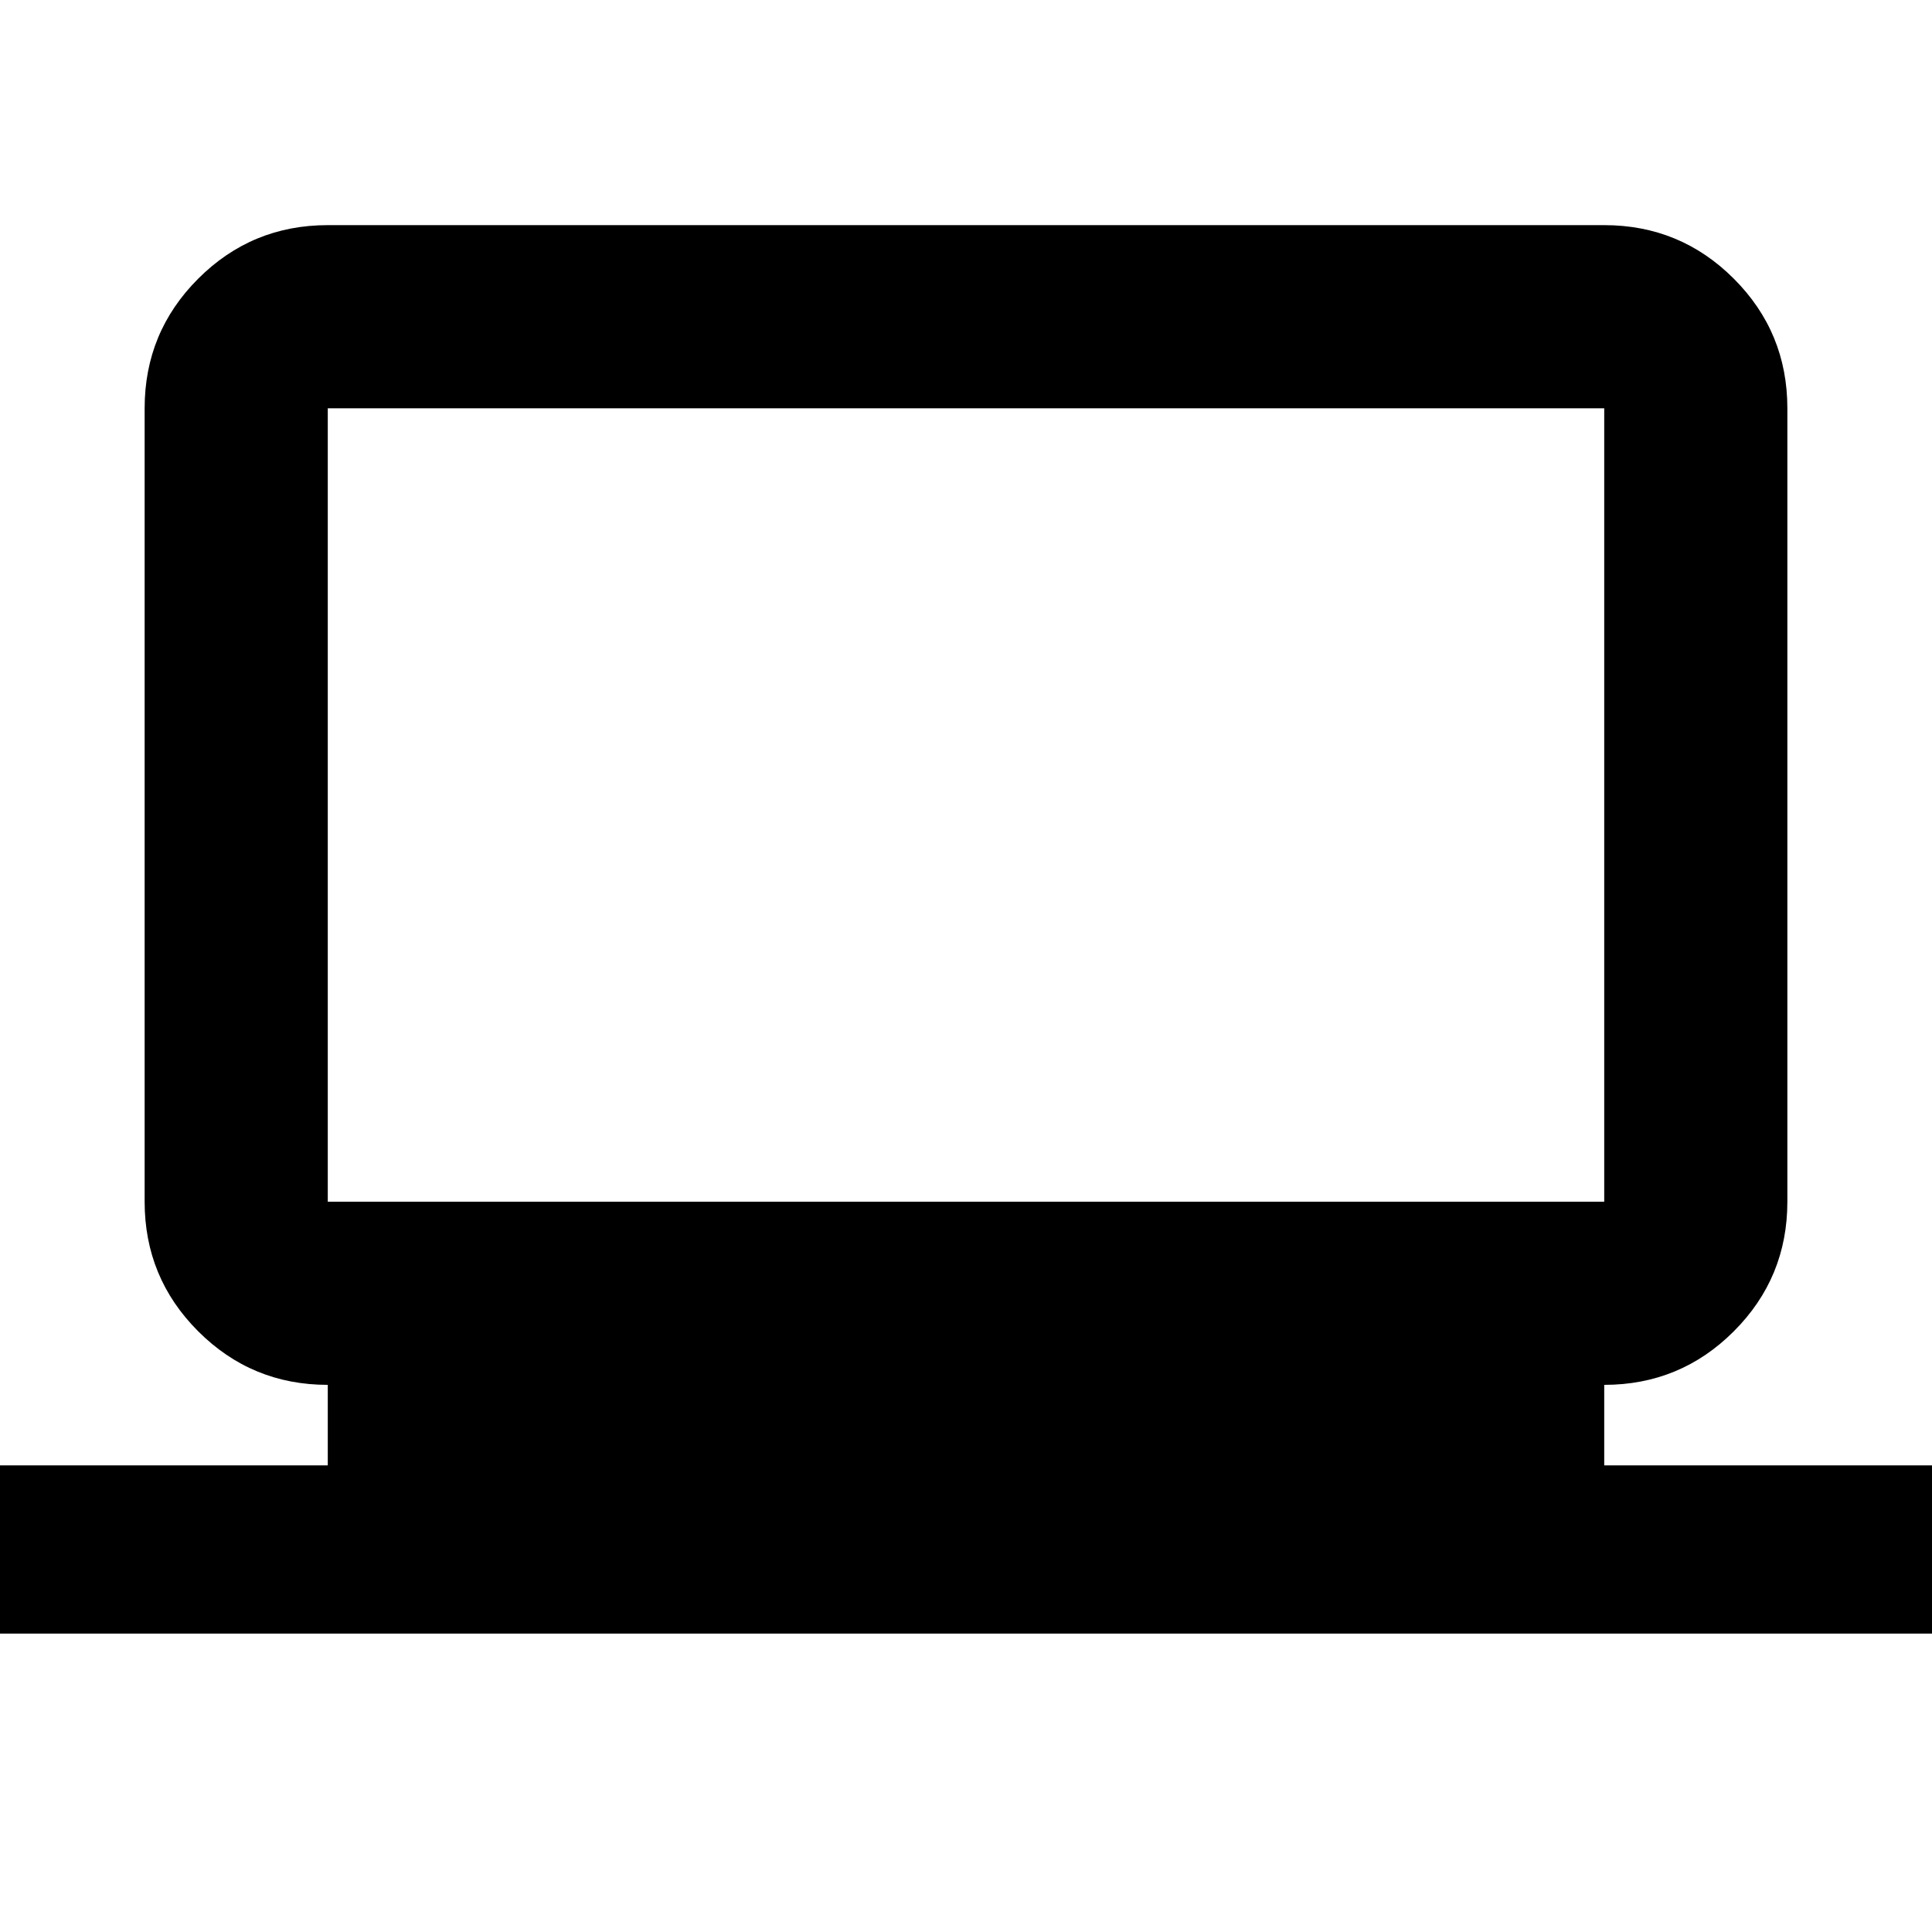 <svg xmlns="http://www.w3.org/2000/svg" height="24" viewBox="0 -960 960 960" width="24"><path d="M0-148.28v-83.59h162.87v-40q-37.78 0-64.39-26.61t-26.61-64.39v-394.26q0-37.78 26.61-64.39t64.39-26.61h634.26q37.78 0 64.39 26.61t26.61 64.39v394.26q0 37.78-26.61 64.39t-64.39 26.61v40H960v83.59H0Zm162.87-214.59h634.26v-394.26H162.87v394.26Zm0 0v-394.26 394.26Z"/></svg>
